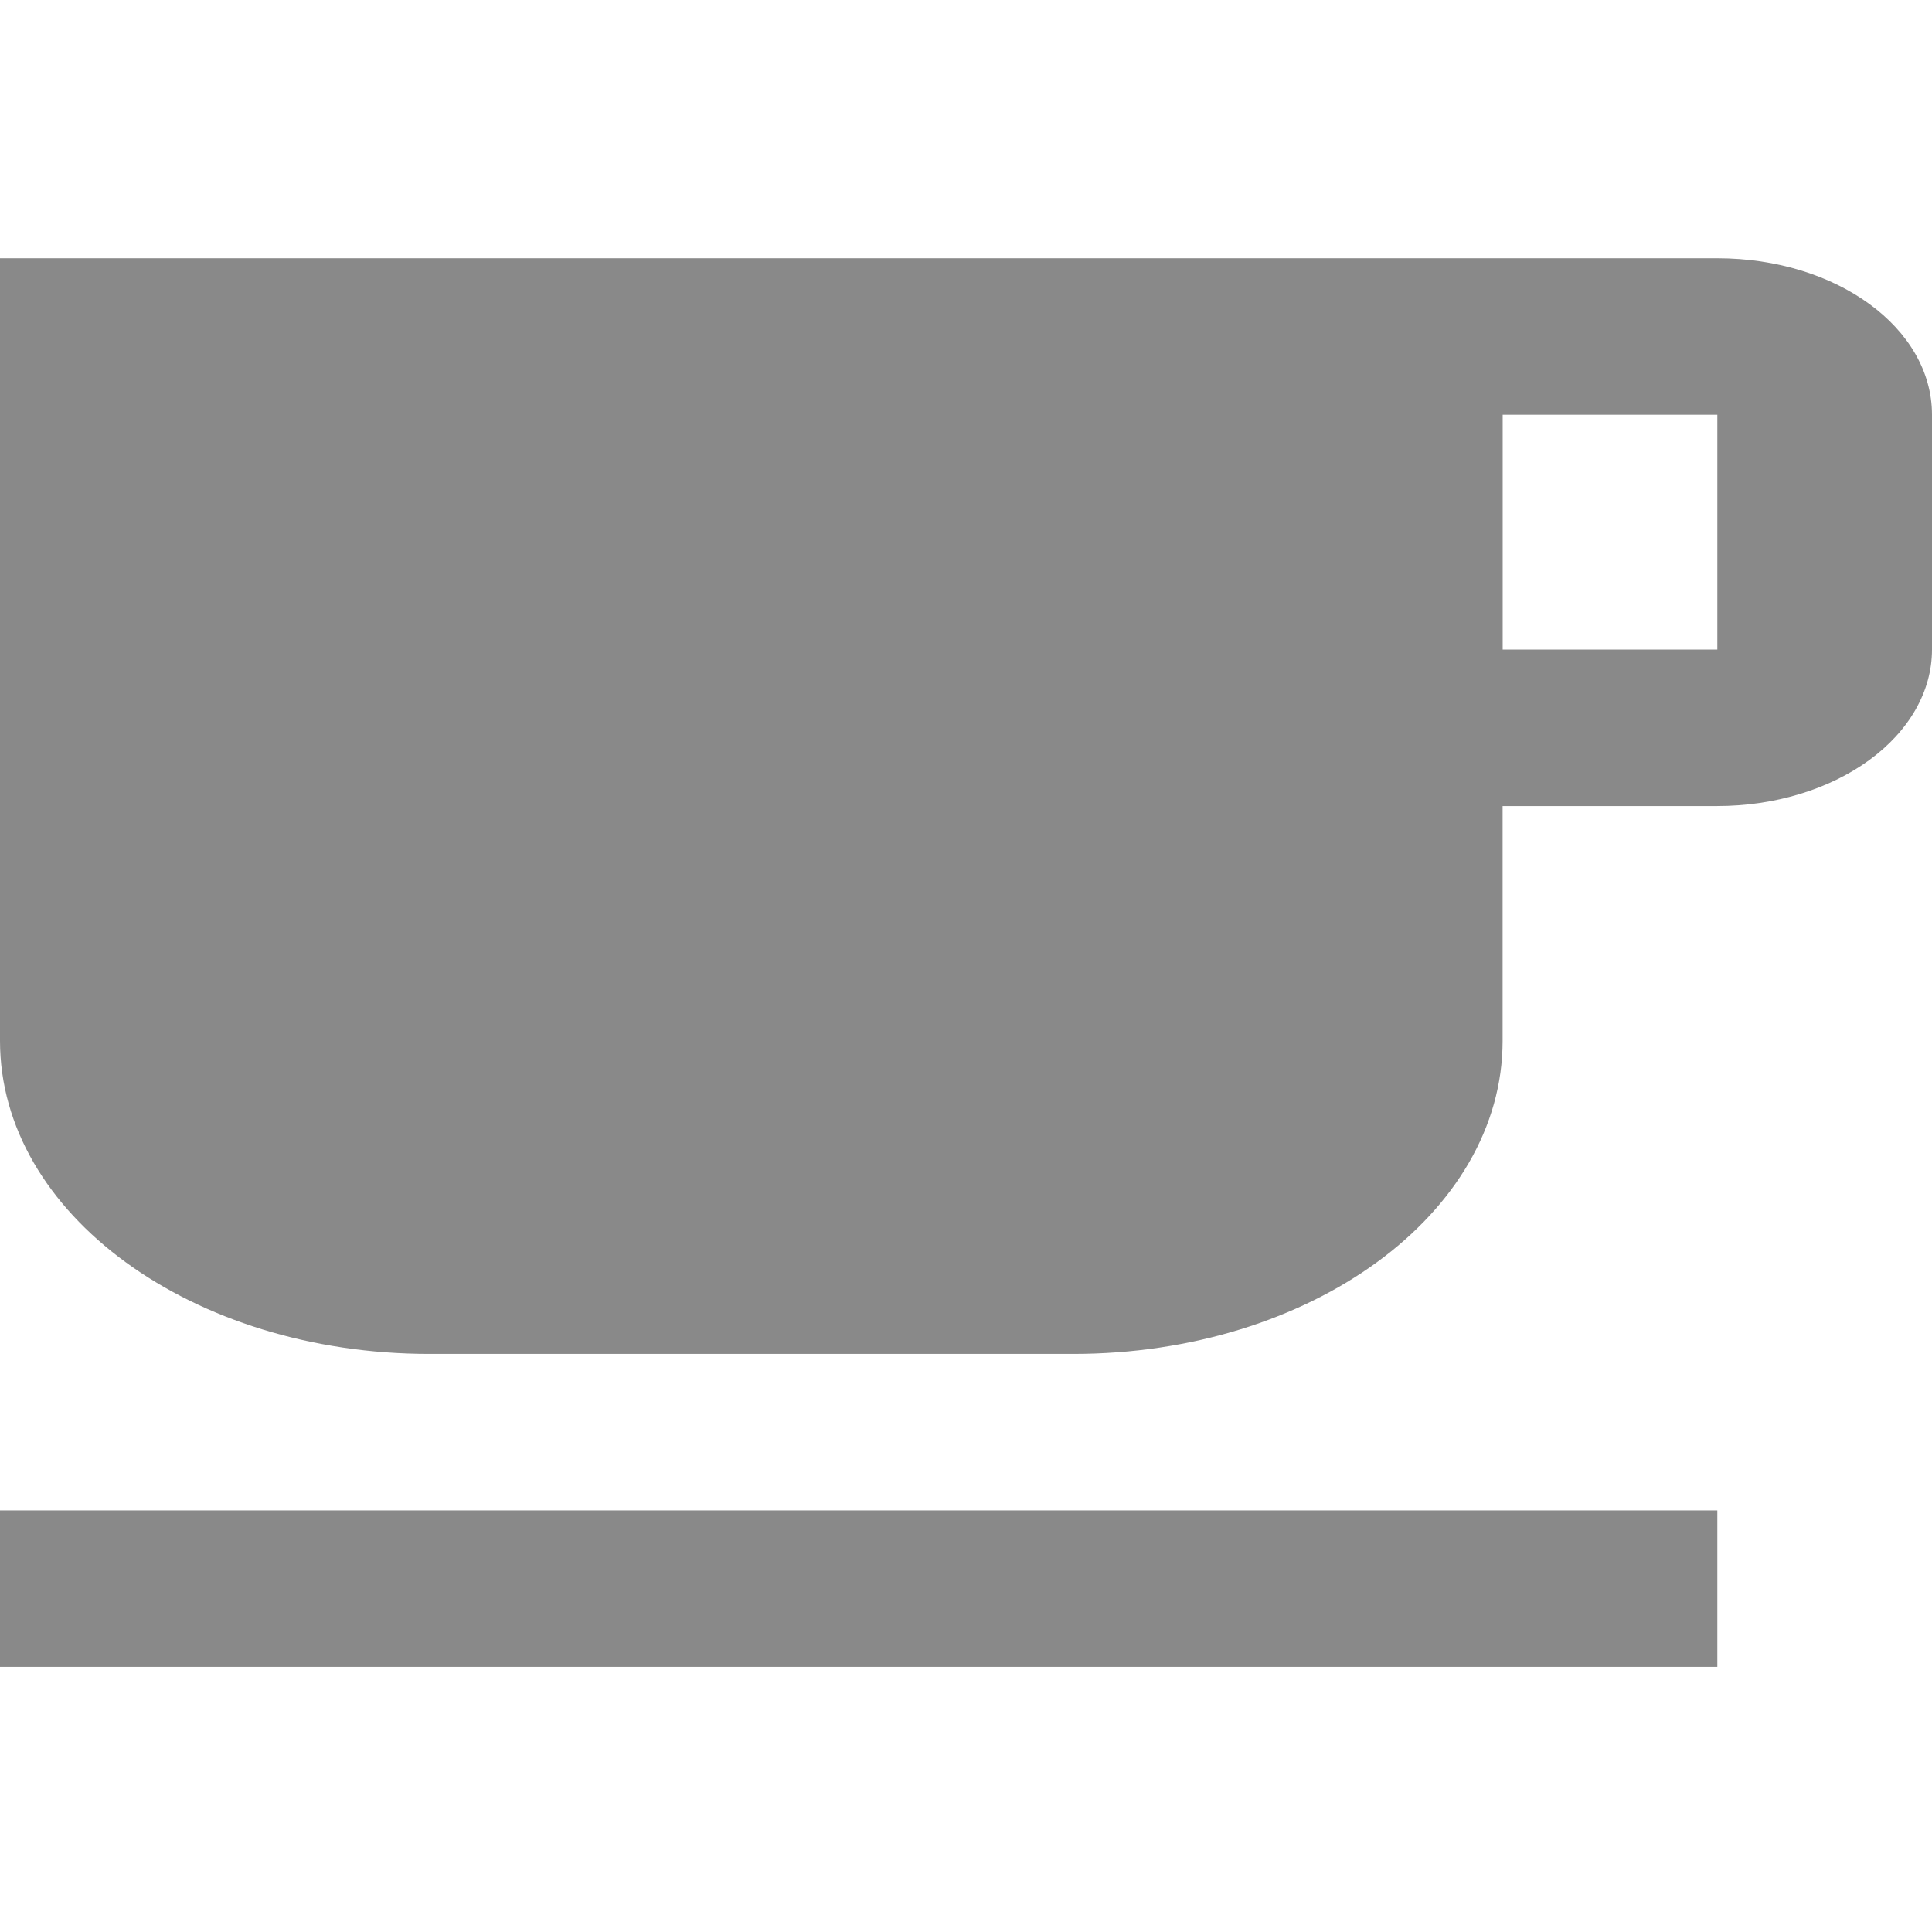 <?xml version="1.0" encoding="UTF-8" standalone="no"?>
<svg
   width="28"
   height="28"
   viewBox="0 0 28 28"
   fill="none"
   version="1.1"
   id="svg12"
   sodipodi:docname="breakfast.svg"
   inkscape:version="1.2.1 (9c6d41e410, 2022-07-14)"
   xmlns:inkscape="http://www.inkscape.org/namespaces/inkscape"
   xmlns:sodipodi="http://sodipodi.sourceforge.net/DTD/sodipodi-0.dtd"
   xmlns="http://www.w3.org/2000/svg"
   xmlns:svg="http://www.w3.org/2000/svg">
  <defs
     id="defs16" />
  <sodipodi:namedview
     id="namedview14"
     pagecolor="#ffffff"
     bordercolor="#000000"
     borderopacity="0.25"
     inkscape:showpageshadow="2"
     inkscape:pageopacity="0.0"
     inkscape:pagecheckerboard="0"
     inkscape:deskcolor="#d1d1d1"
     showgrid="false"
     inkscape:zoom="10.152033"
     inkscape:cx="5.3683828"
     inkscape:cy="23.985343"
     inkscape:window-width="1920"
     inkscape:window-height="991"
     inkscape:window-x="-9"
     inkscape:window-y="-9"
     inkscape:window-maximized="1"
     inkscape:current-layer="svg12" />
  <path
     d="M 24.889,3.743 H 0 V 15.085 c 0,2.506 2.784,4.537 6.222,4.537 h 9.333 c 3.438,0 6.222,-2.03 6.222,-4.537 v -3.403 h 3.111 c 0.825,0 1.616,-0.239 2.2,-0.664 C 27.672,10.593 28,10.016 28,9.414 V 6.011 C 28,4.753 26.616,3.743 24.889,3.743 Z m 0,5.671 H 21.778 V 6.011 h 3.111 z M 0,21.89 h 24.889 v 2.268 H 0 Z"
     fill="#898989"
     id="path10"
     style="stroke-width:0.854" />
</svg>
